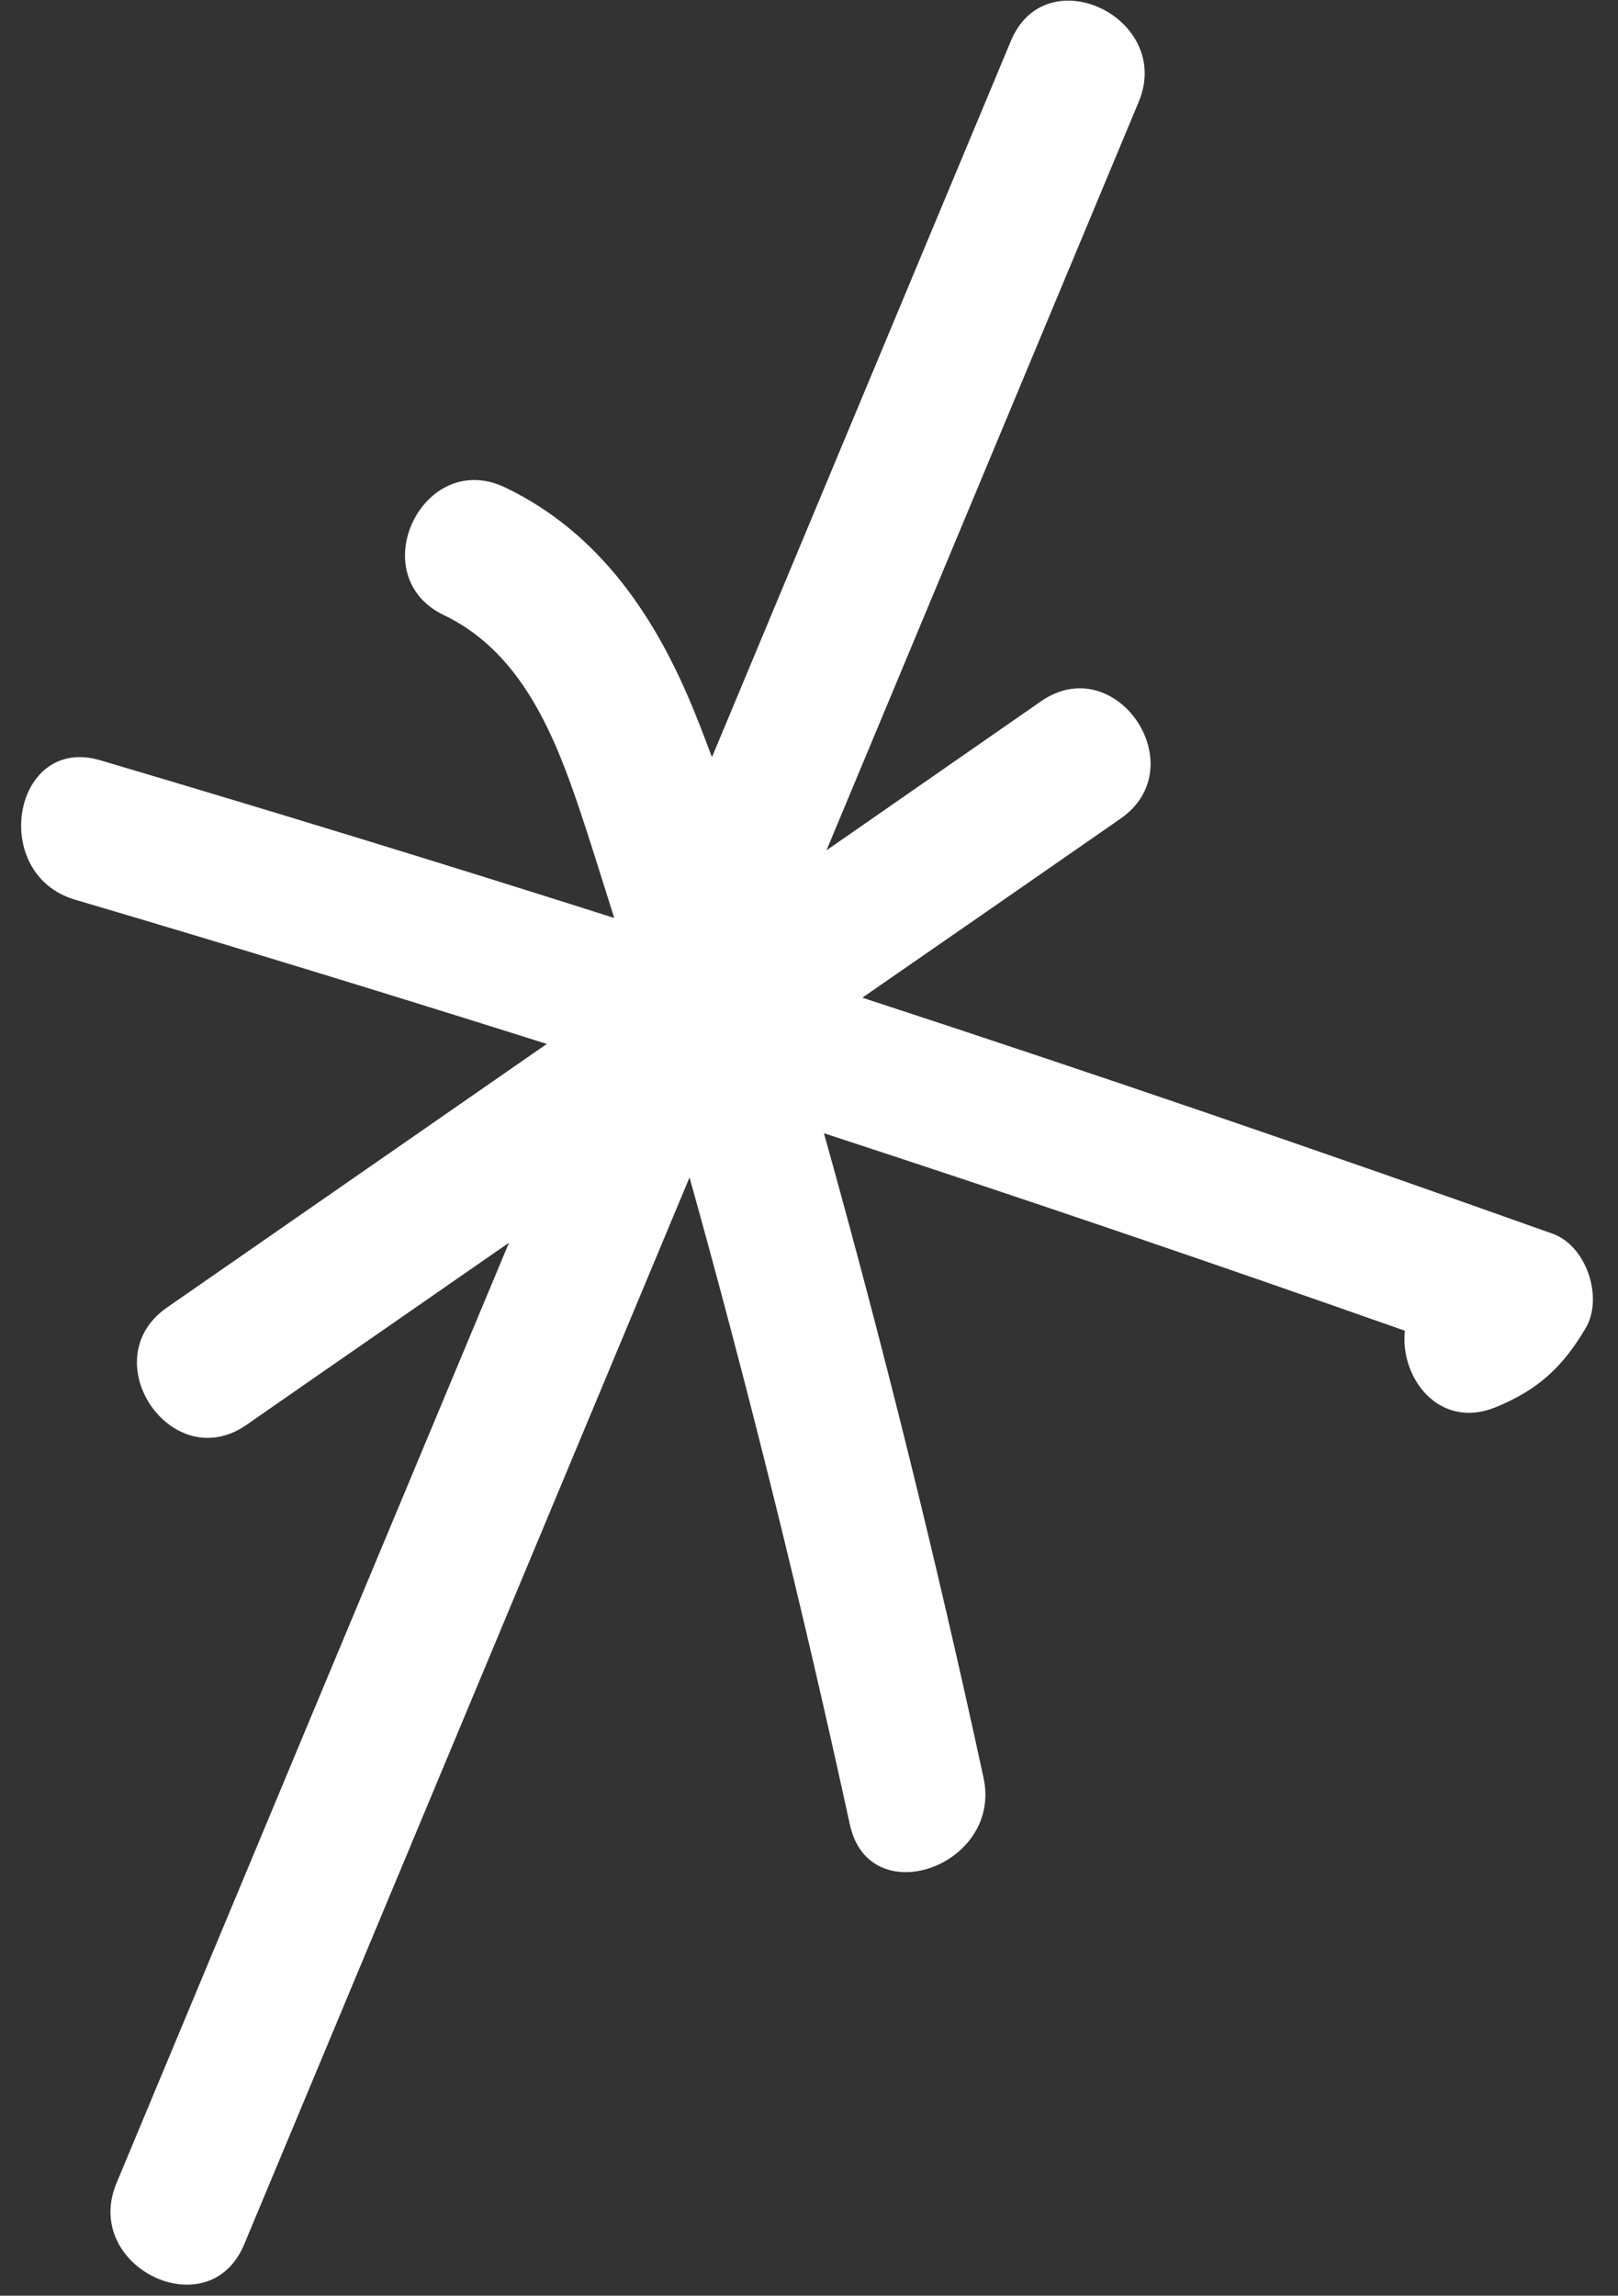 <?xml version="1.0" encoding="UTF-8" standalone="no"?><svg width='43' height='61' viewBox='0 0 43 61' fill='none' xmlns='http://www.w3.org/2000/svg'>
<rect x="0" y="0" width="43" height="61" fill="#333333" stroke="none"/>
<path d='M42.14 35.292C41.529 36.328 40.871 36.931 39.758 37.389C38.257 38.007 37.199 36.622 37.336 35.36C32.209 33.552 27.064 31.8 21.897 30.112C23.48 35.773 24.893 41.483 26.138 47.236C26.647 49.578 23.103 50.848 22.587 48.486C21.329 42.71 19.913 36.974 18.325 31.286C14.378 40.741 10.434 50.189 6.489 59.638C5.555 61.879 2.167 60.24 3.095 58.012C6.569 49.682 10.046 41.347 13.527 33.021C11.203 34.637 8.875 36.244 6.551 37.861C4.561 39.244 2.448 36.124 4.439 34.742C7.802 32.41 11.169 30.071 14.532 27.739C10.366 26.424 6.185 25.142 1.997 23.907C-0.309 23.228 0.346 19.517 2.665 20.202C7.232 21.553 11.786 22.948 16.324 24.392C16.076 23.609 15.831 22.82 15.58 22.044C14.865 19.857 14.007 17.404 11.8 16.347C9.613 15.299 11.239 11.905 13.426 12.953C15.953 14.164 17.456 16.433 18.474 18.962C18.63 19.34 18.772 19.728 18.921 20.119C21.568 13.771 24.222 7.427 26.866 1.086C27.801 -1.155 31.195 0.487 30.26 2.712C27.495 9.339 24.73 15.967 21.965 22.594C23.867 21.276 25.763 19.954 27.665 18.635C29.656 17.253 31.769 20.372 29.778 21.754C27.493 23.34 25.209 24.927 22.917 26.51C29.062 28.519 35.176 30.612 41.267 32.784C42.162 33.106 42.619 34.481 42.14 35.292Z' fill='white'/>
</svg>
